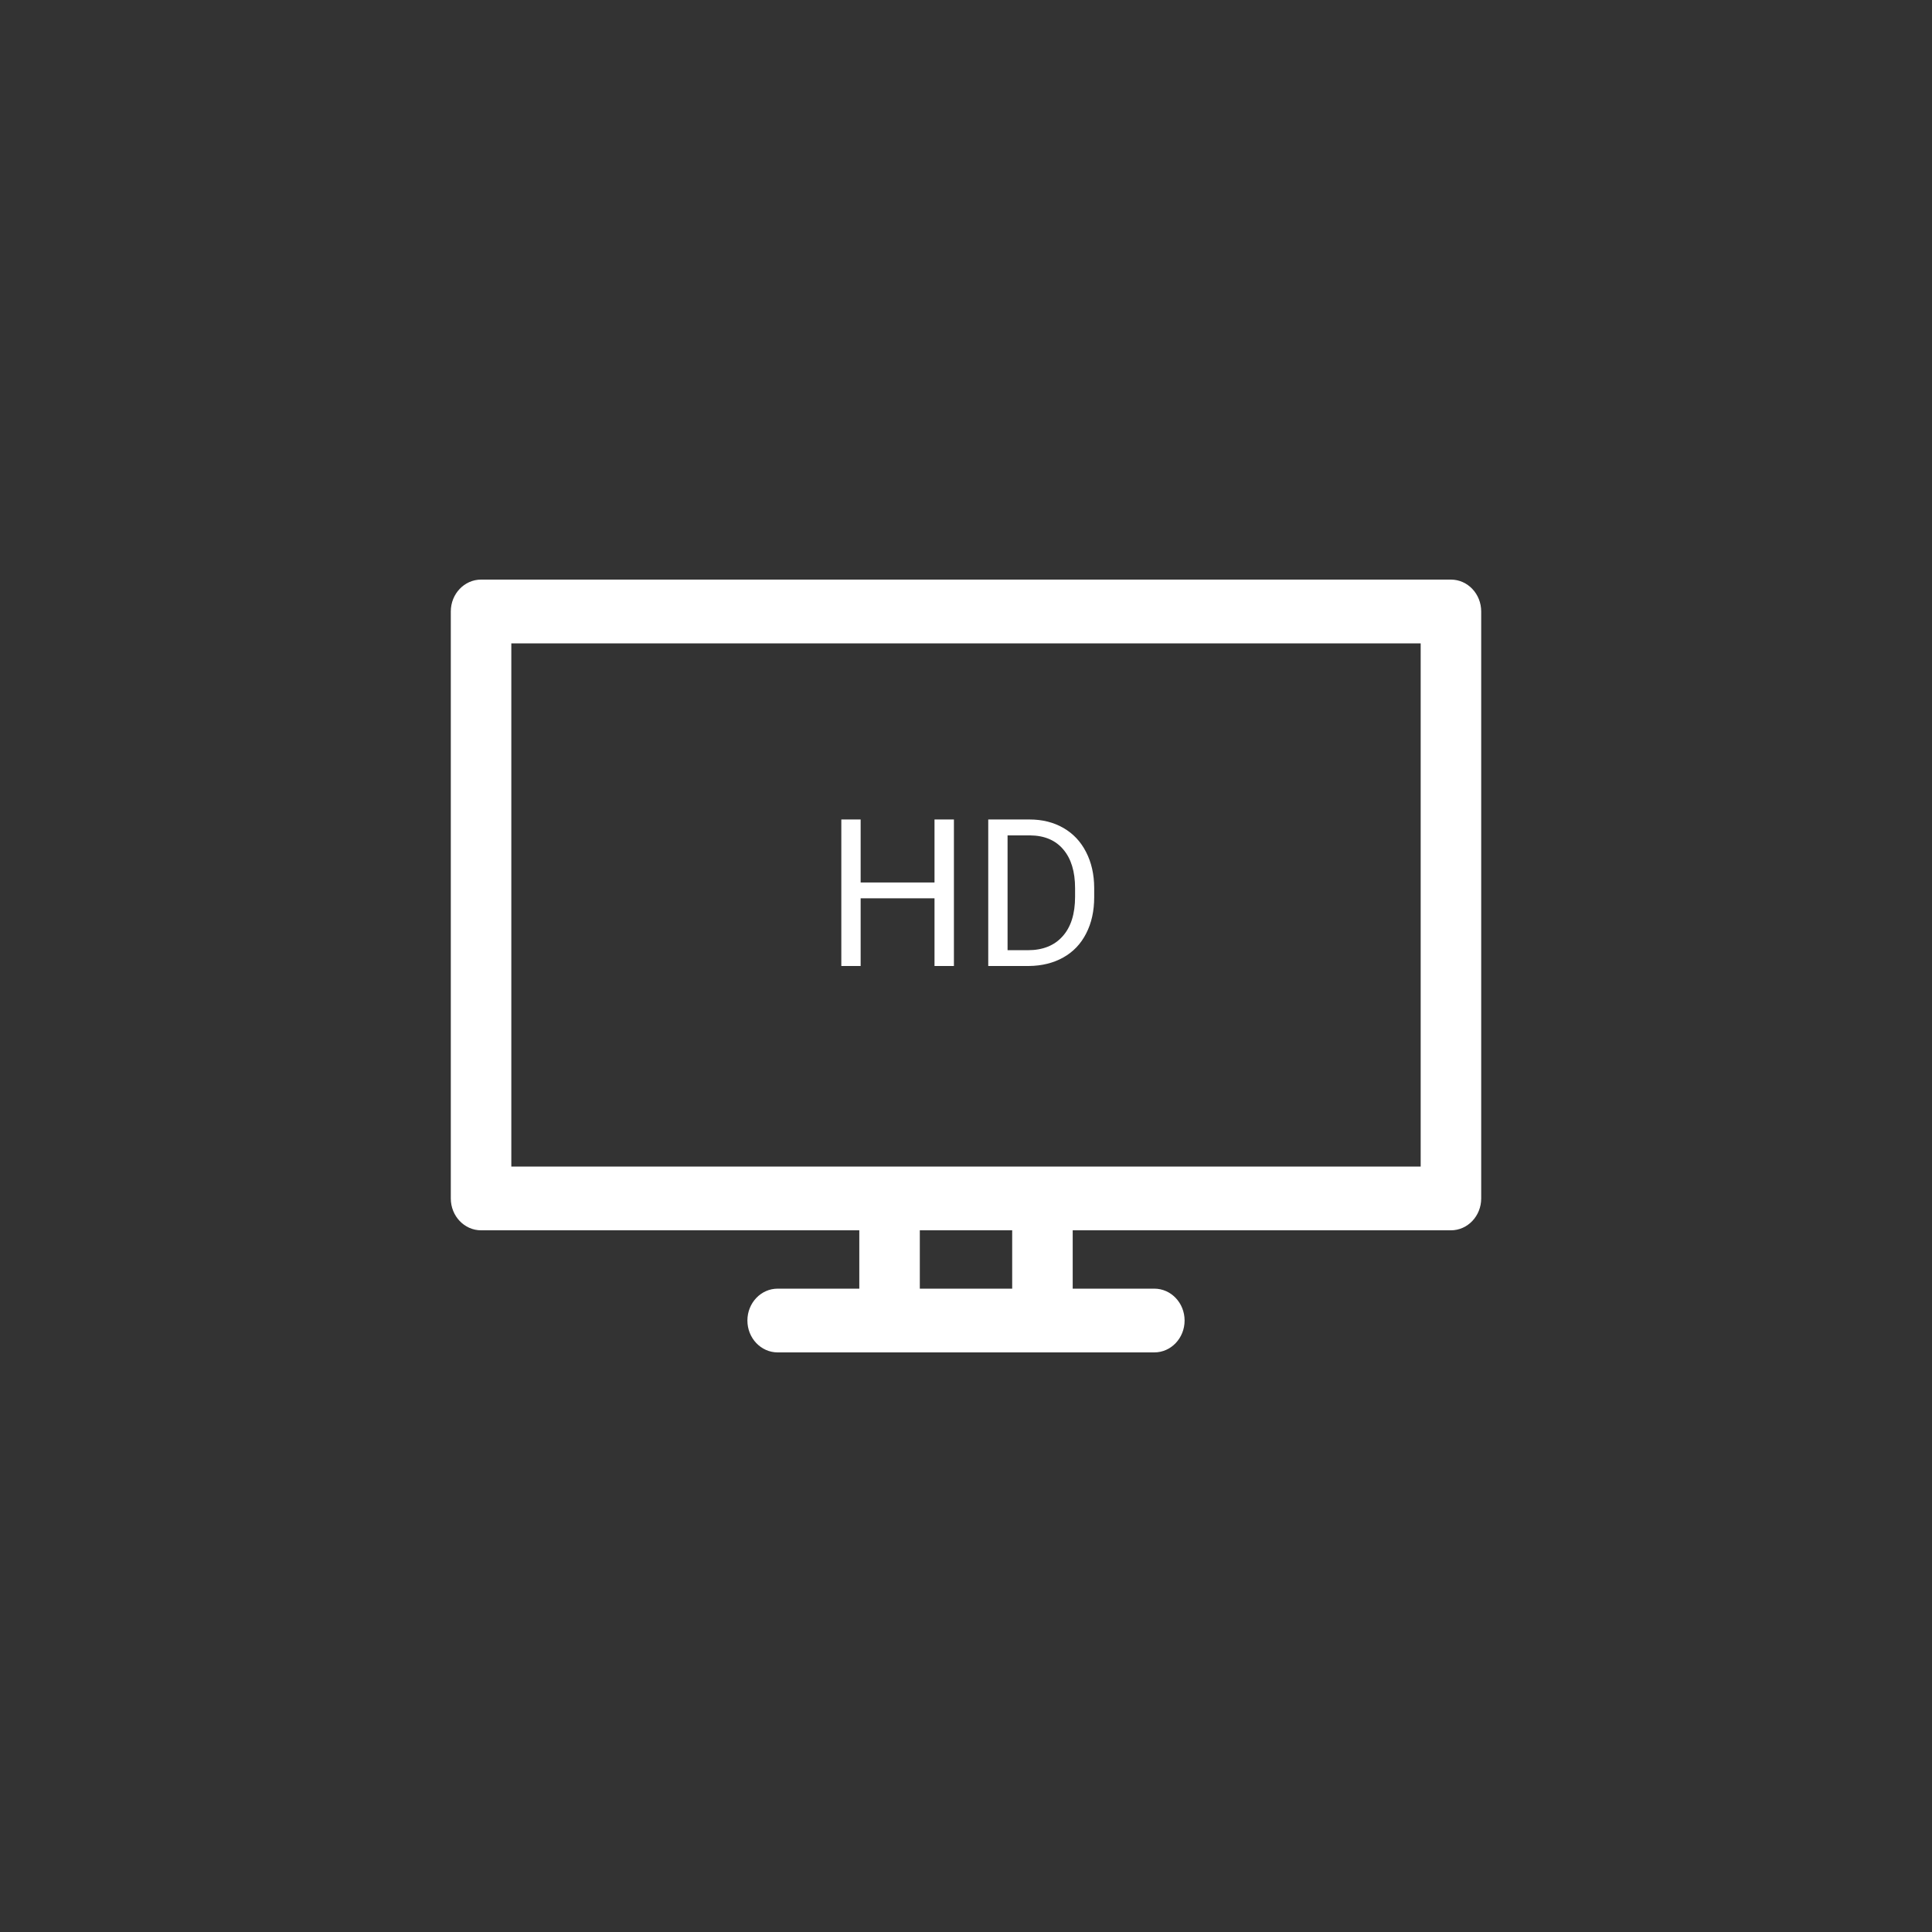 <svg width="150" height="150" viewBox="0 0 150 150" fill="none" xmlns="http://www.w3.org/2000/svg">
<rect x="0" y="0" width="150" height="150" fill="#333333" stroke="none"/>
<path d="M112.651 45H37.349C36.052 45 35 46.108 35 47.475V93.046C35 94.413 36.052 95.521 37.349 95.521H66.716V100.051H60.377C59.08 100.051 58.028 101.159 58.028 102.525C58.028 103.892 59.08 105 60.377 105H89.622C90.92 105 91.972 103.892 91.972 102.525C91.972 101.159 90.92 100.051 89.622 100.051H83.284V95.521H112.651C113.948 95.521 115 94.413 115 93.046V47.475C115 46.108 113.948 45 112.651 45V45ZM78.586 100.051H71.414V95.521H78.586V100.051ZM110.301 90.572H39.699V49.95H110.301V90.572Z" fill="white"/>
<path d="M74.062 75H72.555V69.742H66.82V75H65.32V63.625H66.82V68.516H72.555V63.625H74.062V75ZM76.727 75V63.625H79.938C80.927 63.625 81.802 63.844 82.562 64.281C83.323 64.719 83.909 65.341 84.32 66.148C84.737 66.956 84.948 67.883 84.953 68.93V69.656C84.953 70.729 84.745 71.669 84.328 72.477C83.917 73.284 83.326 73.904 82.555 74.336C81.789 74.768 80.896 74.99 79.875 75H76.727ZM78.227 64.859V73.773H79.805C80.961 73.773 81.859 73.414 82.5 72.695C83.146 71.977 83.469 70.953 83.469 69.625V68.961C83.469 67.669 83.164 66.667 82.555 65.953C81.951 65.234 81.091 64.87 79.977 64.859H78.227Z" fill="white"/>
</svg>
